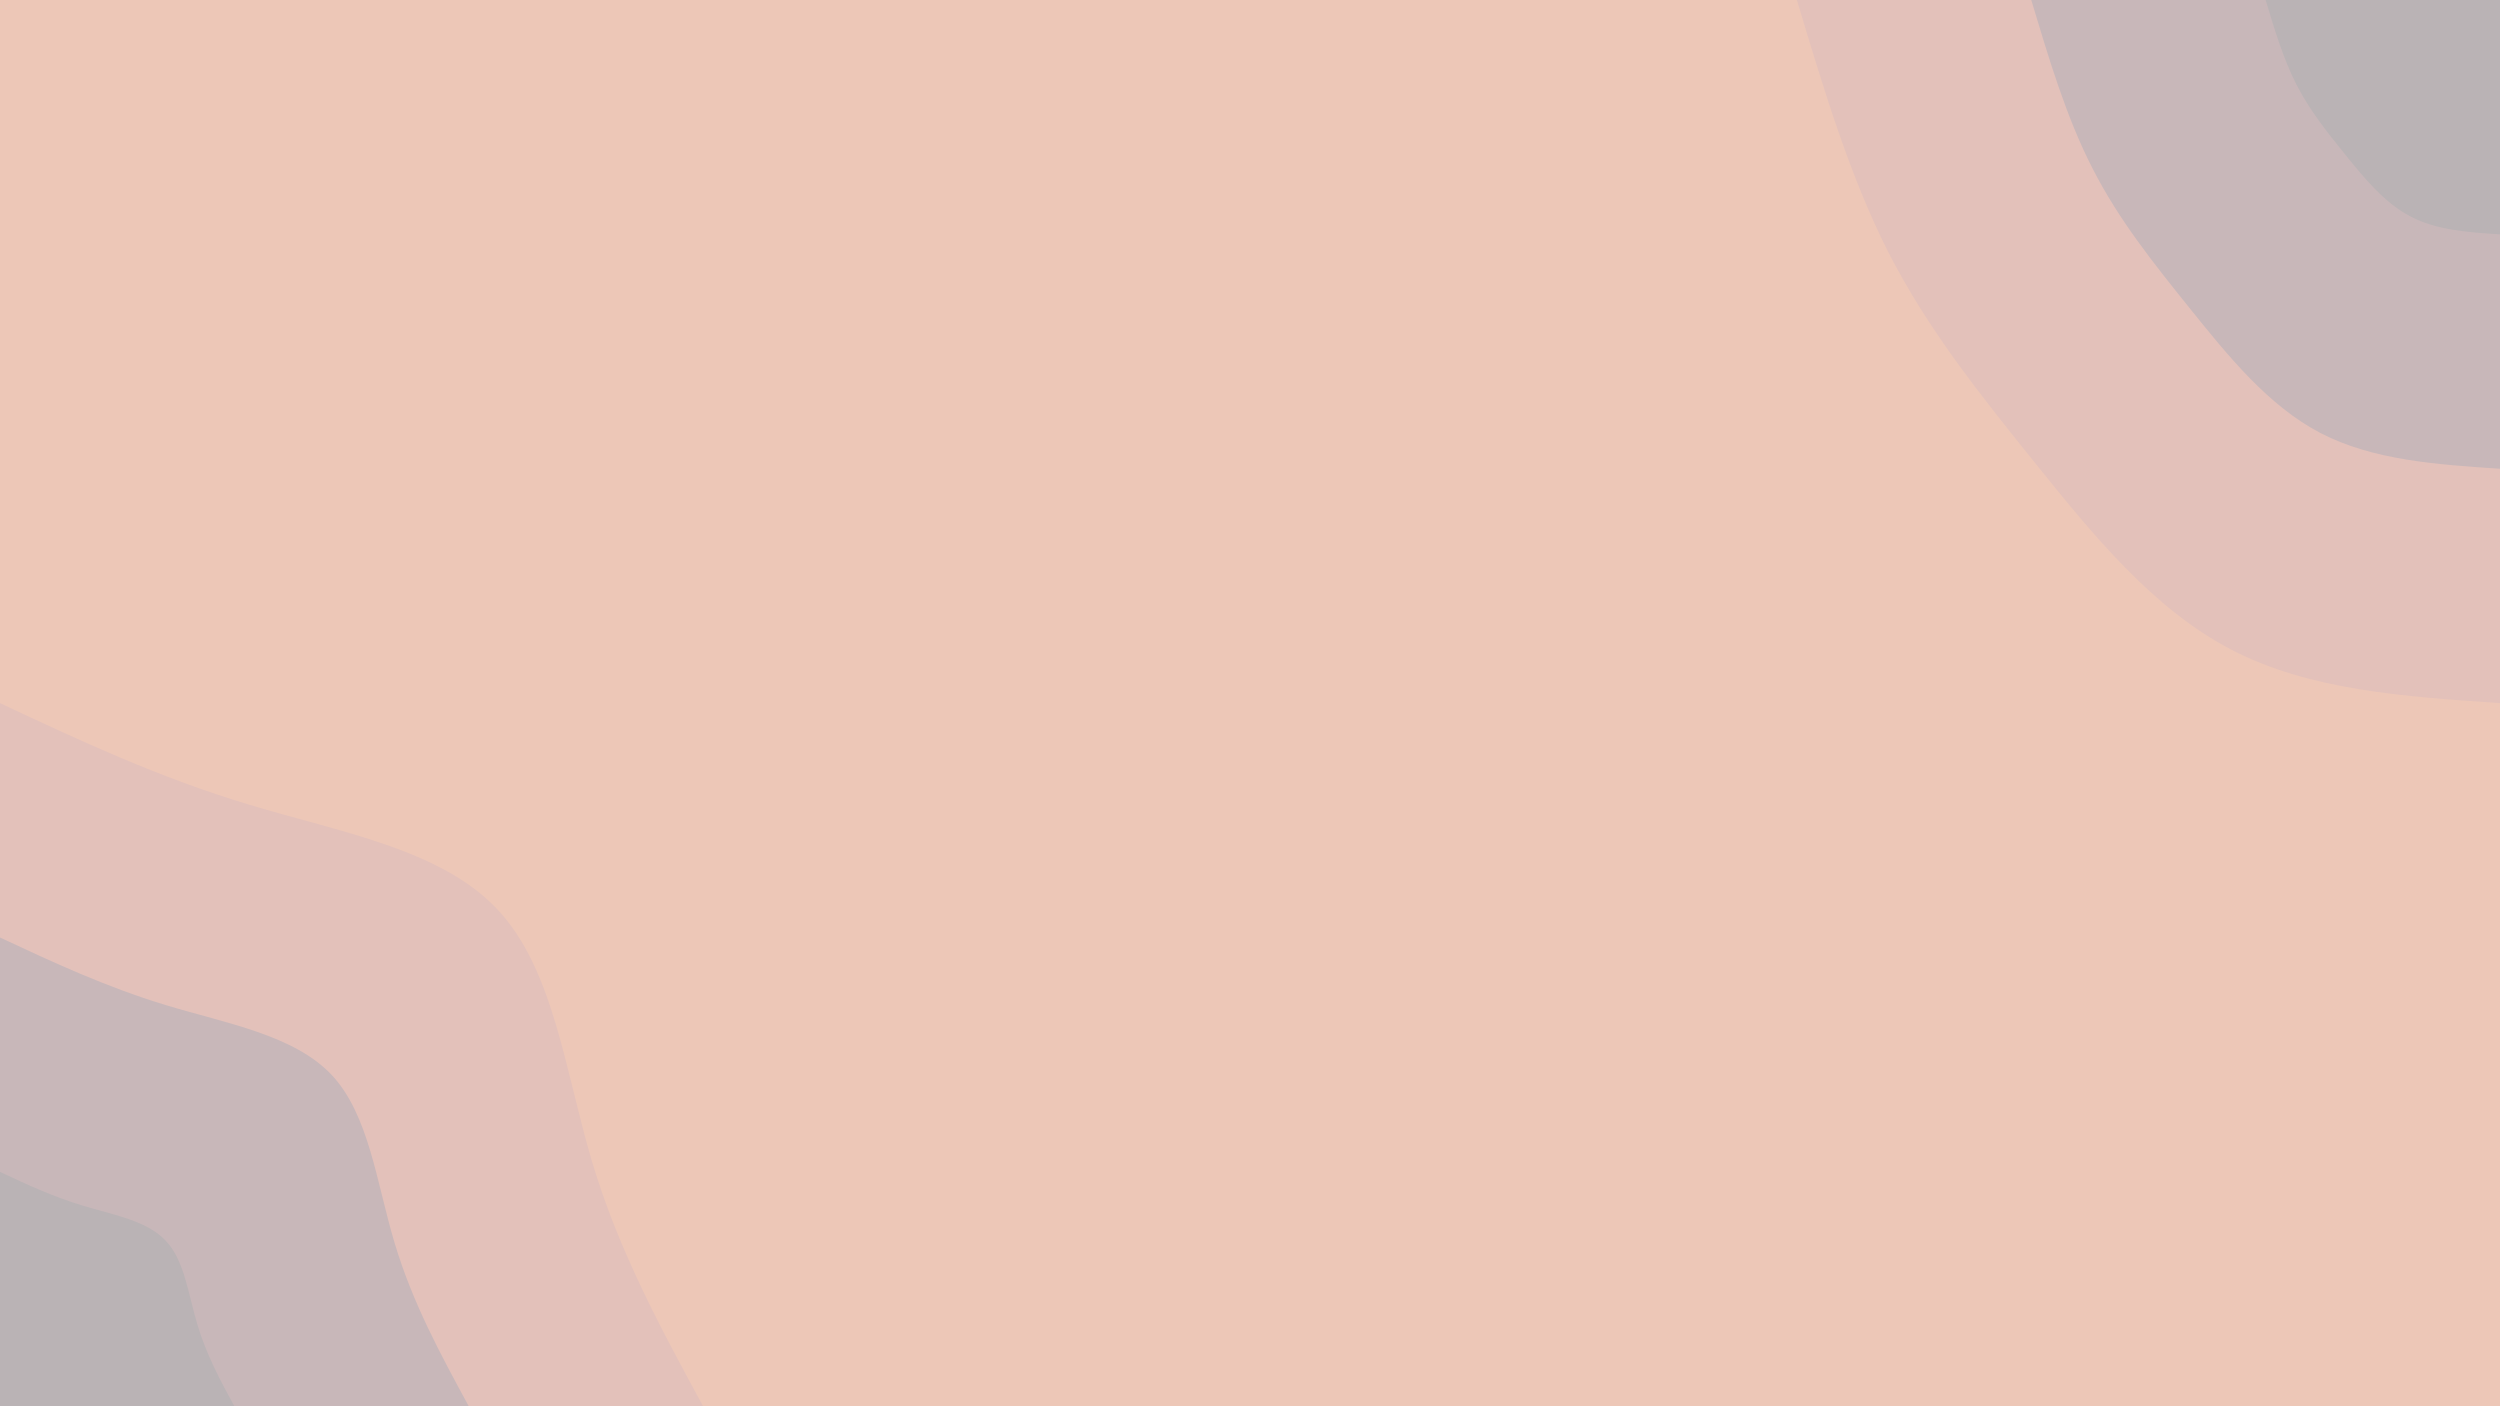 <svg id="visual" viewBox="0 0 960 540" width="960" height="540" xmlns="http://www.w3.org/2000/svg" xmlns:xlink="http://www.w3.org/1999/xlink" version="1.1"><rect x="0" y="0" width="960" height="540" fill="#EDC7B7"></rect><defs><linearGradient id="grad1_0" x1="43.8%" y1="0%" x2="100%" y2="100%"><stop offset="14.444%" stop-color="#bab3b5" stop-opacity="1"></stop><stop offset="85.556%" stop-color="#bab3b5" stop-opacity="1"></stop></linearGradient></defs><defs><linearGradient id="grad1_1" x1="43.8%" y1="0%" x2="100%" y2="100%"><stop offset="14.444%" stop-color="#bab3b5" stop-opacity="1"></stop><stop offset="85.556%" stop-color="#d6bcbb" stop-opacity="1"></stop></linearGradient></defs><defs><linearGradient id="grad1_2" x1="43.8%" y1="0%" x2="100%" y2="100%"><stop offset="14.444%" stop-color="#edc7b7" stop-opacity="1"></stop><stop offset="85.556%" stop-color="#d6bcbb" stop-opacity="1"></stop></linearGradient></defs><defs><linearGradient id="grad2_0" x1="0%" y1="0%" x2="56.3%" y2="100%"><stop offset="14.444%" stop-color="#bab3b5" stop-opacity="1"></stop><stop offset="85.556%" stop-color="#bab3b5" stop-opacity="1"></stop></linearGradient></defs><defs><linearGradient id="grad2_1" x1="0%" y1="0%" x2="56.3%" y2="100%"><stop offset="14.444%" stop-color="#d6bcbb" stop-opacity="1"></stop><stop offset="85.556%" stop-color="#bab3b5" stop-opacity="1"></stop></linearGradient></defs><defs><linearGradient id="grad2_2" x1="0%" y1="0%" x2="56.3%" y2="100%"><stop offset="14.444%" stop-color="#d6bcbb" stop-opacity="1"></stop><stop offset="85.556%" stop-color="#edc7b7" stop-opacity="1"></stop></linearGradient></defs><g transform="translate(960, 0)"><path d="M0 270C-36.7 267.5 -73.3 265.1 -103.3 249.4C-133.3 233.8 -156.6 205 -178.2 178.2C-199.8 151.4 -219.6 126.6 -234.7 97.2C-249.7 67.8 -259.8 33.9 -270 0L0 0Z" fill="#e3c1ba"></path><path d="M0 180C-24.4 178.4 -48.9 176.7 -68.9 166.3C-88.9 155.9 -104.4 136.7 -118.8 118.8C-133.2 100.9 -146.4 84.4 -156.4 64.8C-166.5 45.2 -173.2 22.6 -180 0L0 0Z" fill="#c8b7b9"></path><path d="M0 90C-12.2 89.2 -24.4 88.4 -34.4 83.1C-44.4 77.9 -52.2 68.3 -59.4 59.4C-66.6 50.5 -73.2 42.2 -78.2 32.4C-83.2 22.6 -86.6 11.3 -90 0L0 0Z" fill="#bab3b5"></path></g><g transform="translate(0, 540)"><path d="M0 -270C30.5 -255.7 61 -241.4 95.7 -231C130.4 -220.5 169.3 -213.9 190.9 -190.9C212.6 -168 217 -128.7 227.3 -94.1C237.6 -59.6 253.8 -29.8 270 0L0 0Z" fill="#e3c1ba"></path><path d="M0 -180C20.3 -170.5 40.7 -161 63.8 -154C86.9 -147 112.8 -142.6 127.3 -127.3C141.7 -112 144.6 -85.8 151.5 -62.8C158.4 -39.7 169.2 -19.9 180 0L0 0Z" fill="#c8b7b9"></path><path d="M0 -90C10.2 -85.2 20.3 -80.5 31.9 -77C43.5 -73.5 56.4 -71.3 63.6 -63.6C70.9 -56 72.3 -42.9 75.8 -31.4C79.2 -19.9 84.6 -9.9 90 0L0 0Z" fill="#bab3b5"></path></g></svg>